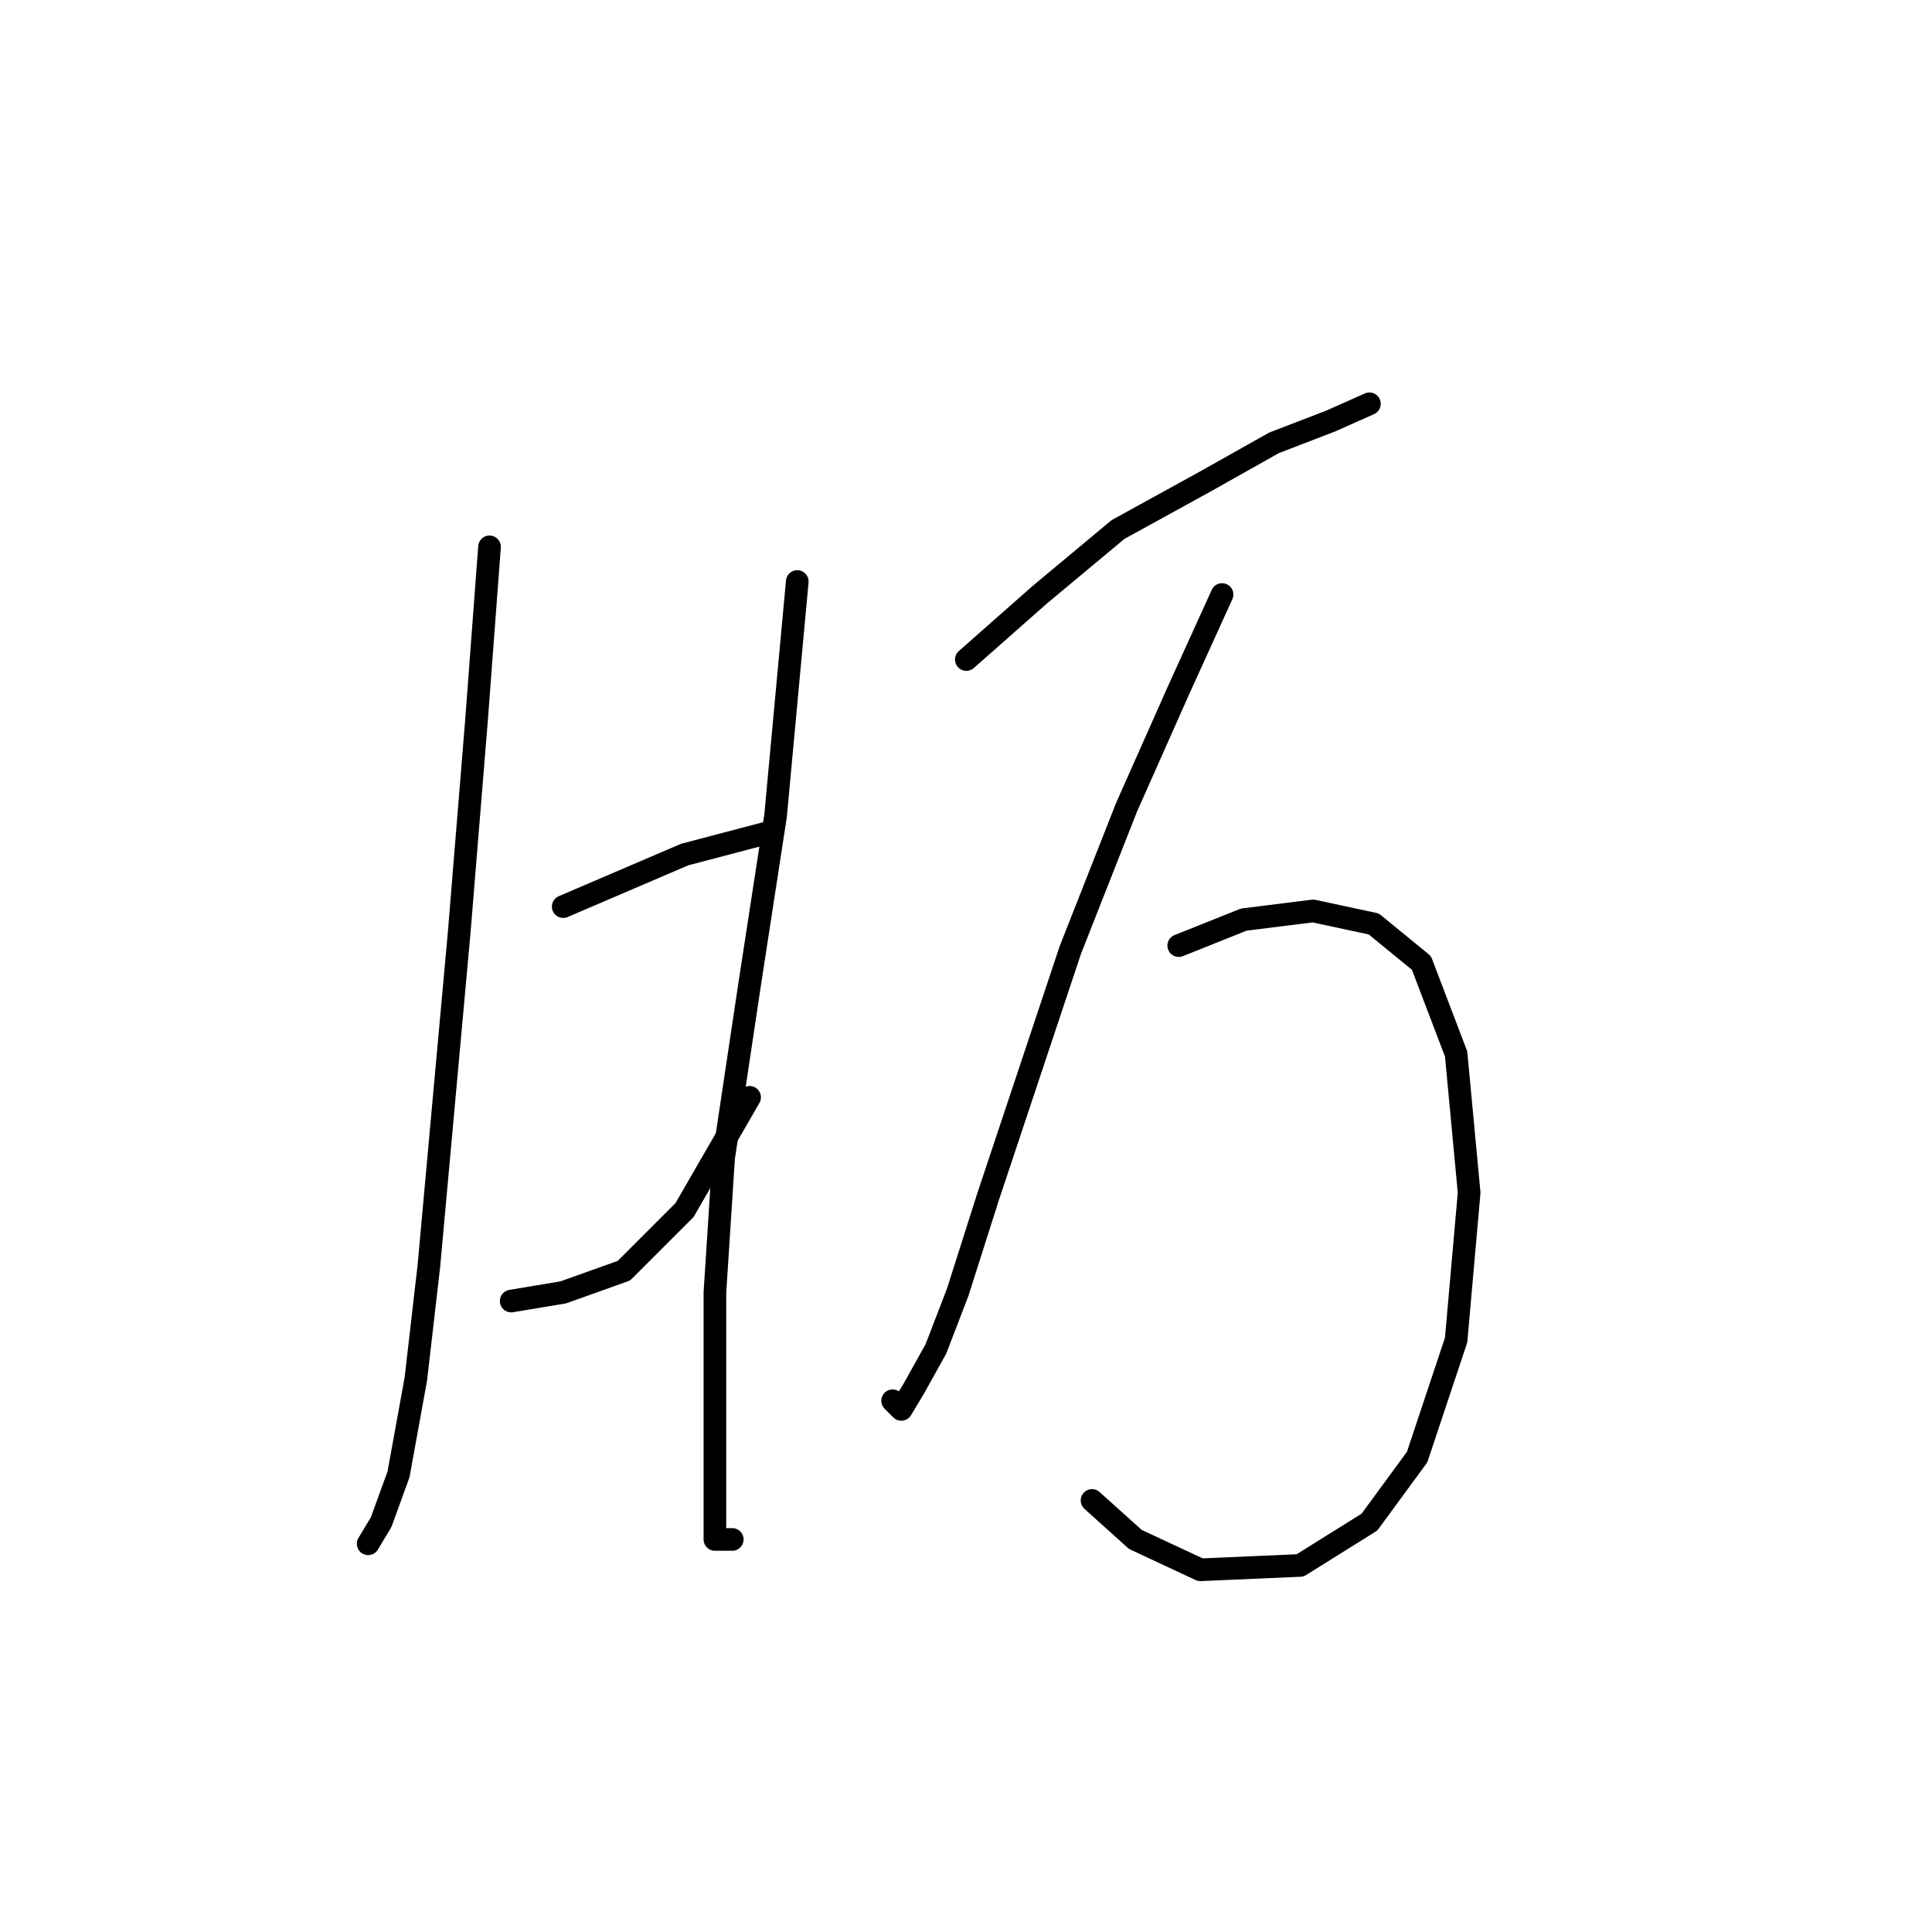 <?xml version="1.0" standalone="no"?>
    <svg width="256" height="256" xmlns="http://www.w3.org/2000/svg" version="1.1">
    <polyline stroke="black" stroke-width="3" stroke-linecap="round" fill="transparent" stroke-linejoin="round" points="64.864 72.459 63.141 95.433 60.844 123.576 58.546 148.847 56.823 167.801 55.1 182.734 52.803 195.37 50.505 201.688 48.782 204.559 48.782 204.559 " />
        <polyline stroke="black" stroke-width="3" stroke-linecap="round" fill="transparent" stroke-linejoin="round" points="74.628 120.13 82.669 116.684 90.71 113.238 101.623 110.366 101.623 110.366 " />
        <polyline stroke="black" stroke-width="3" stroke-linecap="round" fill="transparent" stroke-linejoin="round" points="67.736 172.396 74.628 171.247 82.669 168.375 90.71 160.334 99.325 145.401 99.325 145.401 " />
        <polyline stroke="black" stroke-width="3" stroke-linecap="round" fill="transparent" stroke-linejoin="round" points="105.643 77.054 102.771 108.069 99.325 130.468 95.879 153.442 94.73 171.247 94.73 186.18 94.73 198.241 94.73 203.985 97.028 203.985 97.028 203.985 " />
        <polyline stroke="black" stroke-width="3" stroke-linecap="round" fill="transparent" stroke-linejoin="round" points="128.043 87.392 137.807 78.777 148.145 70.162 159.632 63.844 168.821 58.675 176.288 55.803 181.457 53.505 181.457 53.505 " />
        <polyline stroke="black" stroke-width="3" stroke-linecap="round" fill="transparent" stroke-linejoin="round" points="161.929 78.777 156.186 91.413 149.294 106.92 141.827 125.873 136.083 143.104 130.914 158.611 126.894 171.247 124.022 178.714 121.15 183.883 119.427 186.754 118.279 185.606 118.279 185.606 " />
        <polyline stroke="black" stroke-width="3" stroke-linecap="round" fill="transparent" stroke-linejoin="round" points="156.186 125.299 164.801 121.853 173.991 120.704 182.031 122.427 188.349 127.597 192.944 139.658 194.667 158.037 192.944 177.565 187.775 193.072 181.457 201.688 172.267 207.431 159.057 208.005 150.442 203.985 144.699 198.816 144.699 198.816 " />
        </svg>
